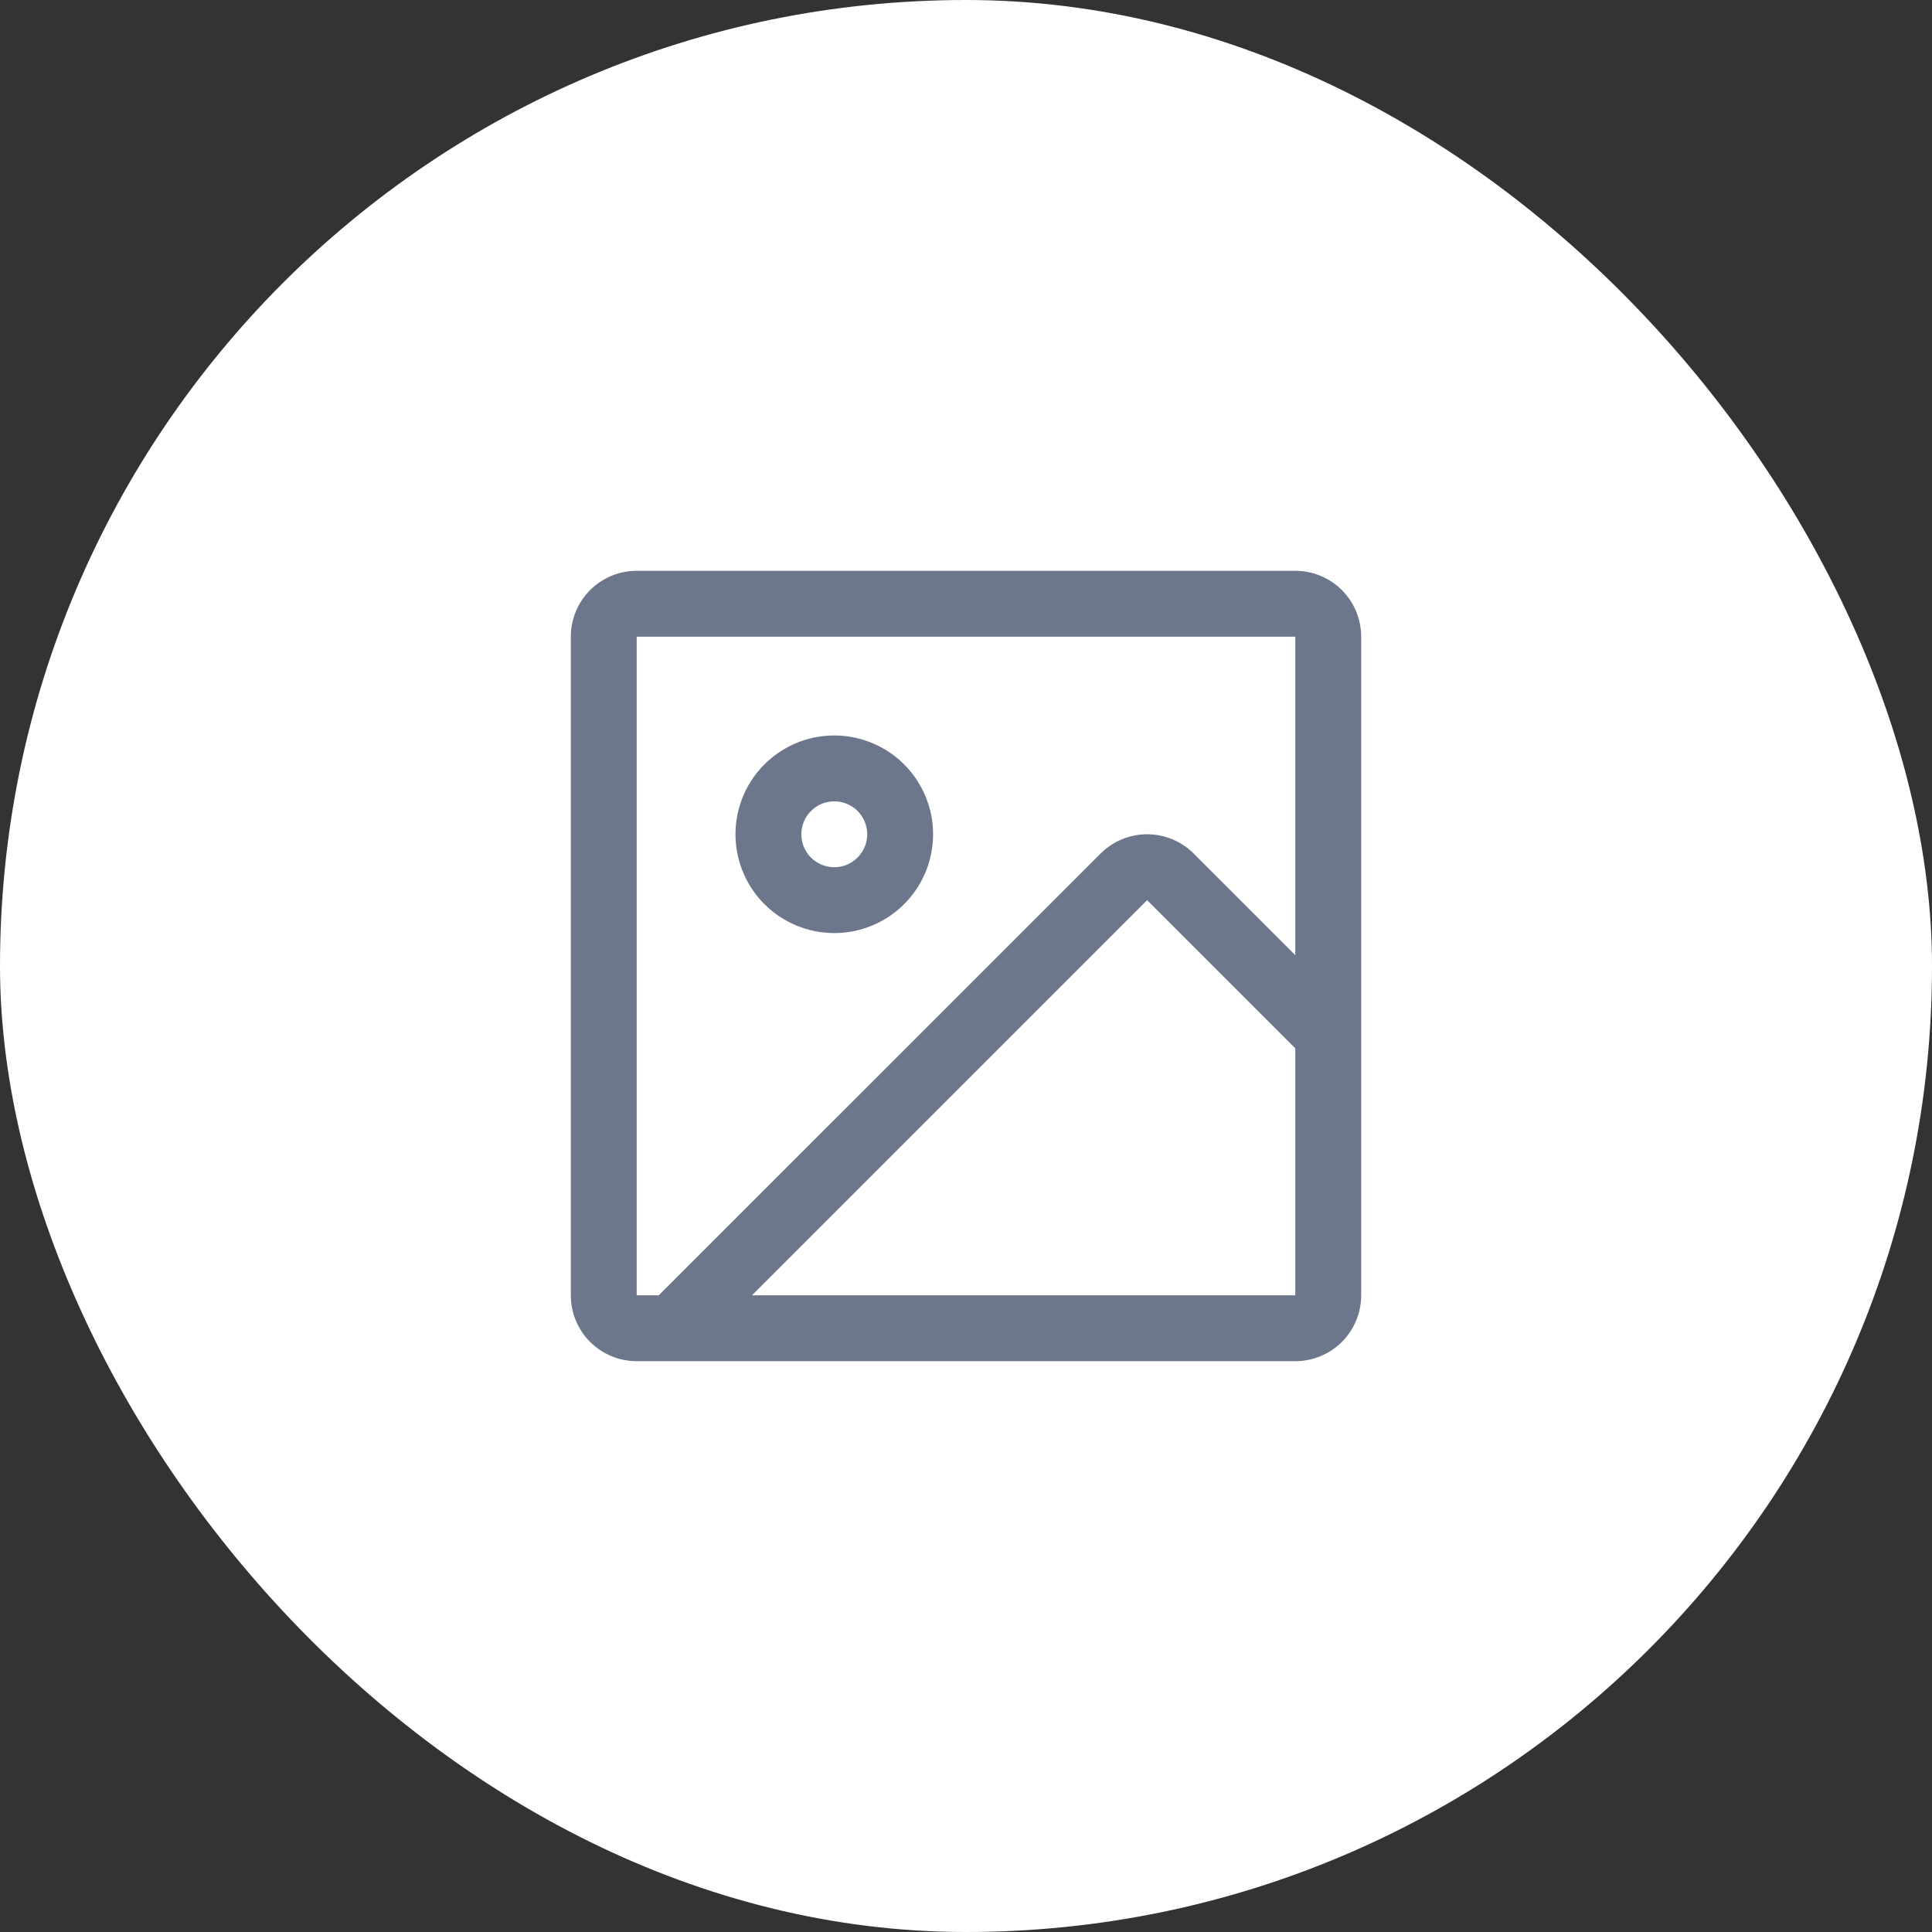 <svg width="44" height="44" viewBox="0 0 44 44" fill="none" xmlns="http://www.w3.org/2000/svg">
<rect x="0" y="0" width="44" height="44" fill="#333333" stroke="none"/>
<rect width="44" height="44" rx="22" fill="white"/>
<path d="M29.5 13H14.5C14.102 13 13.721 13.158 13.439 13.439C13.158 13.721 13 14.102 13 14.5V29.5C13 29.898 13.158 30.279 13.439 30.561C13.721 30.842 14.102 31 14.5 31H29.5C29.898 31 30.279 30.842 30.561 30.561C30.842 30.279 31 29.898 31 29.5V14.5C31 14.102 30.842 13.721 30.561 13.439C30.279 13.158 29.898 13 29.5 13ZM14.5 14.5H29.5V21.754L27.185 19.439C26.904 19.158 26.523 19 26.125 19C25.727 19 25.346 19.158 25.065 19.439L15.003 29.5H14.5V14.5ZM29.5 29.5H17.125L26.125 20.5L29.5 23.875V29.5ZM19 21.25C19.445 21.25 19.88 21.118 20.25 20.871C20.62 20.624 20.908 20.272 21.079 19.861C21.249 19.45 21.294 18.997 21.207 18.561C21.12 18.125 20.906 17.724 20.591 17.409C20.276 17.094 19.875 16.88 19.439 16.793C19.003 16.706 18.55 16.751 18.139 16.921C17.728 17.092 17.376 17.38 17.129 17.75C16.882 18.12 16.75 18.555 16.75 19C16.75 19.597 16.987 20.169 17.409 20.591C17.831 21.013 18.403 21.25 19 21.25ZM19 18.25C19.148 18.25 19.293 18.294 19.417 18.376C19.54 18.459 19.636 18.576 19.693 18.713C19.75 18.85 19.765 19.001 19.736 19.146C19.707 19.292 19.635 19.425 19.53 19.53C19.425 19.635 19.292 19.707 19.146 19.736C19.001 19.765 18.85 19.75 18.713 19.693C18.576 19.636 18.459 19.54 18.376 19.417C18.294 19.293 18.25 19.148 18.25 19C18.25 18.801 18.329 18.61 18.47 18.47C18.61 18.329 18.801 18.25 19 18.25Z" fill="#6C778B"/>
</svg>
